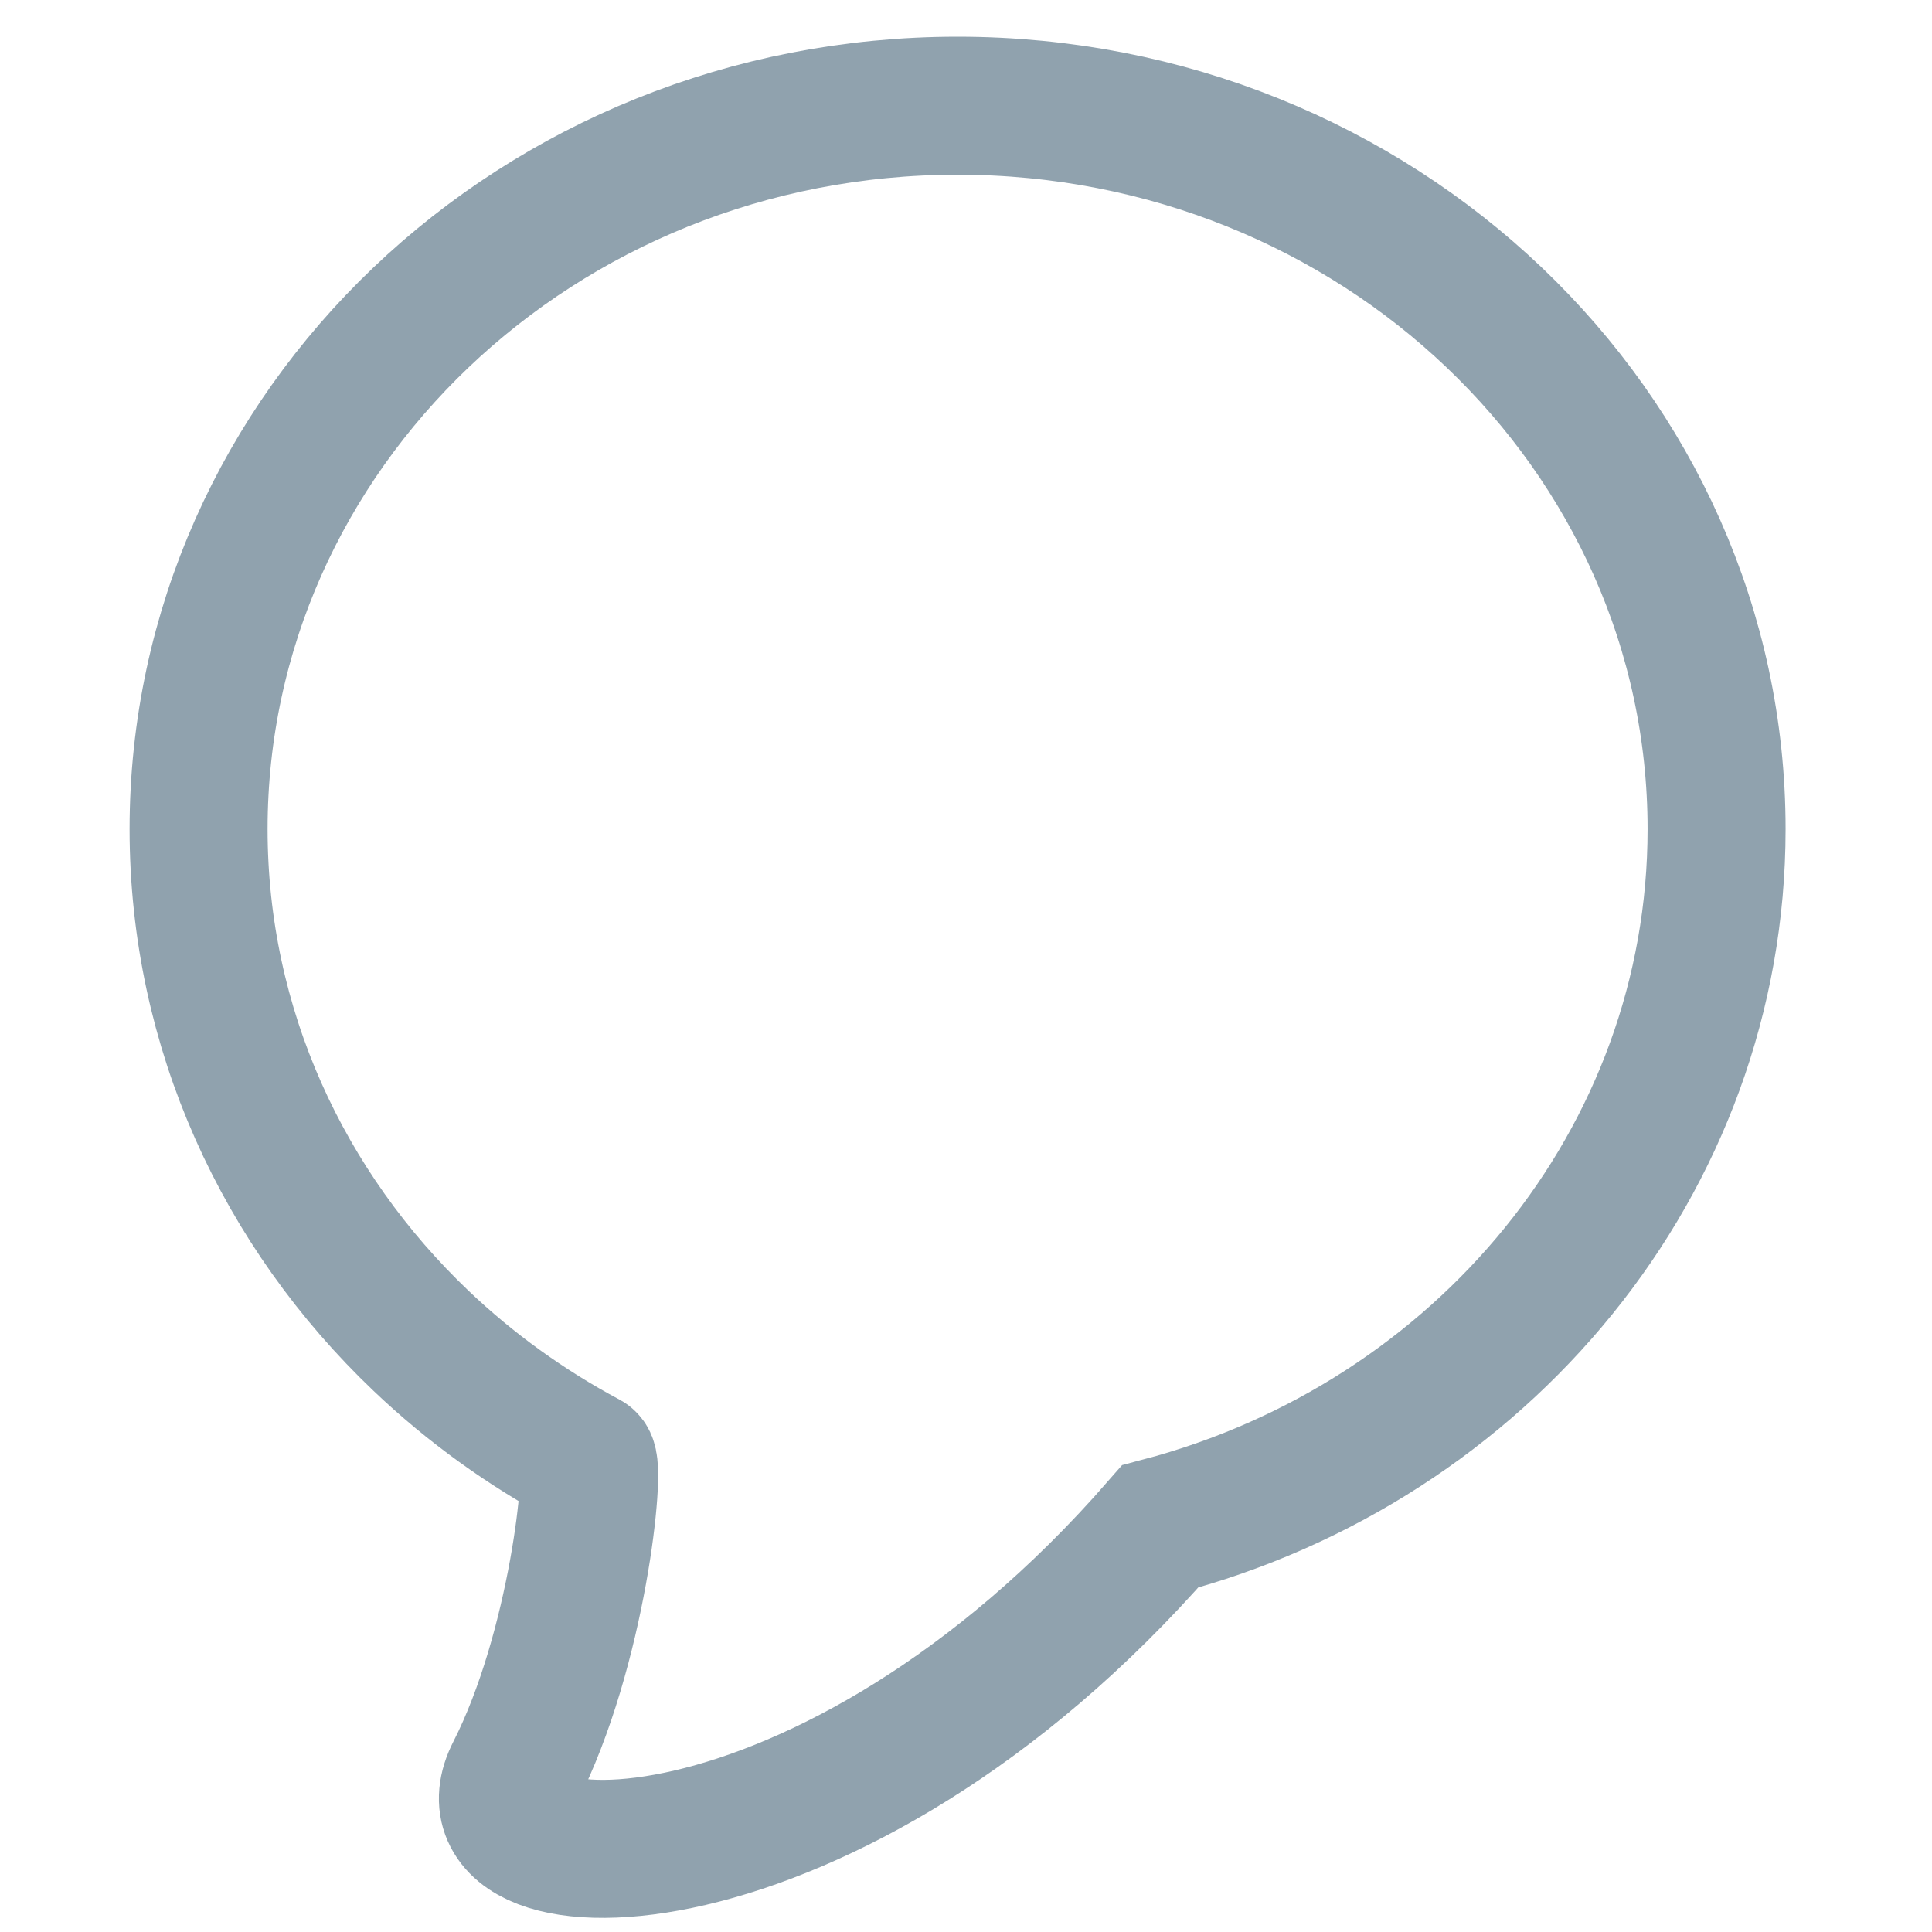 <?xml version="1.0" encoding="UTF-8"?>
<svg width="14px" height="14px" viewBox="0 0 14 14" version="1.1" xmlns="http://www.w3.org/2000/svg" xmlns:xlink="http://www.w3.org/1999/xlink">
    <!-- Generator: Sketch 52.4 (67378) - http://www.bohemiancoding.com/sketch -->
    <title>动态评论</title>
    <desc>Created with Sketch.</desc>
    <g id="世界语言地图" stroke="none" stroke-width="1" fill="none" fill-rule="evenodd">
        <g id="动态详情" transform="translate(-419, -613)" stroke="#90A2AE">
            <g id="1" transform="translate(370, 463)">
                <g id="动态" transform="translate(49, 29)">
                    <g id="操作-控件" transform="translate(0, 119)">
                        <g id="评论">
                            <path d="M3.731,14.847 C3.272,15.745 6.022,15.796 8.407,13.061 C10.732,12.449 12.439,10.418 12.439,8.008 C12.439,5.113 9.977,2.766 6.939,2.766 C3.901,2.766 1.439,5.113 1.439,8.008 C1.439,9.456 2.055,10.768 3.052,11.717 C3.407,12.055 3.811,12.347 4.253,12.583 C4.319,12.619 4.189,13.948 3.731,14.847 Z" id="Oval-9"></path>
                        </g>
                    </g>
                </g>
            </g>
        </g>
    </g>
</svg>